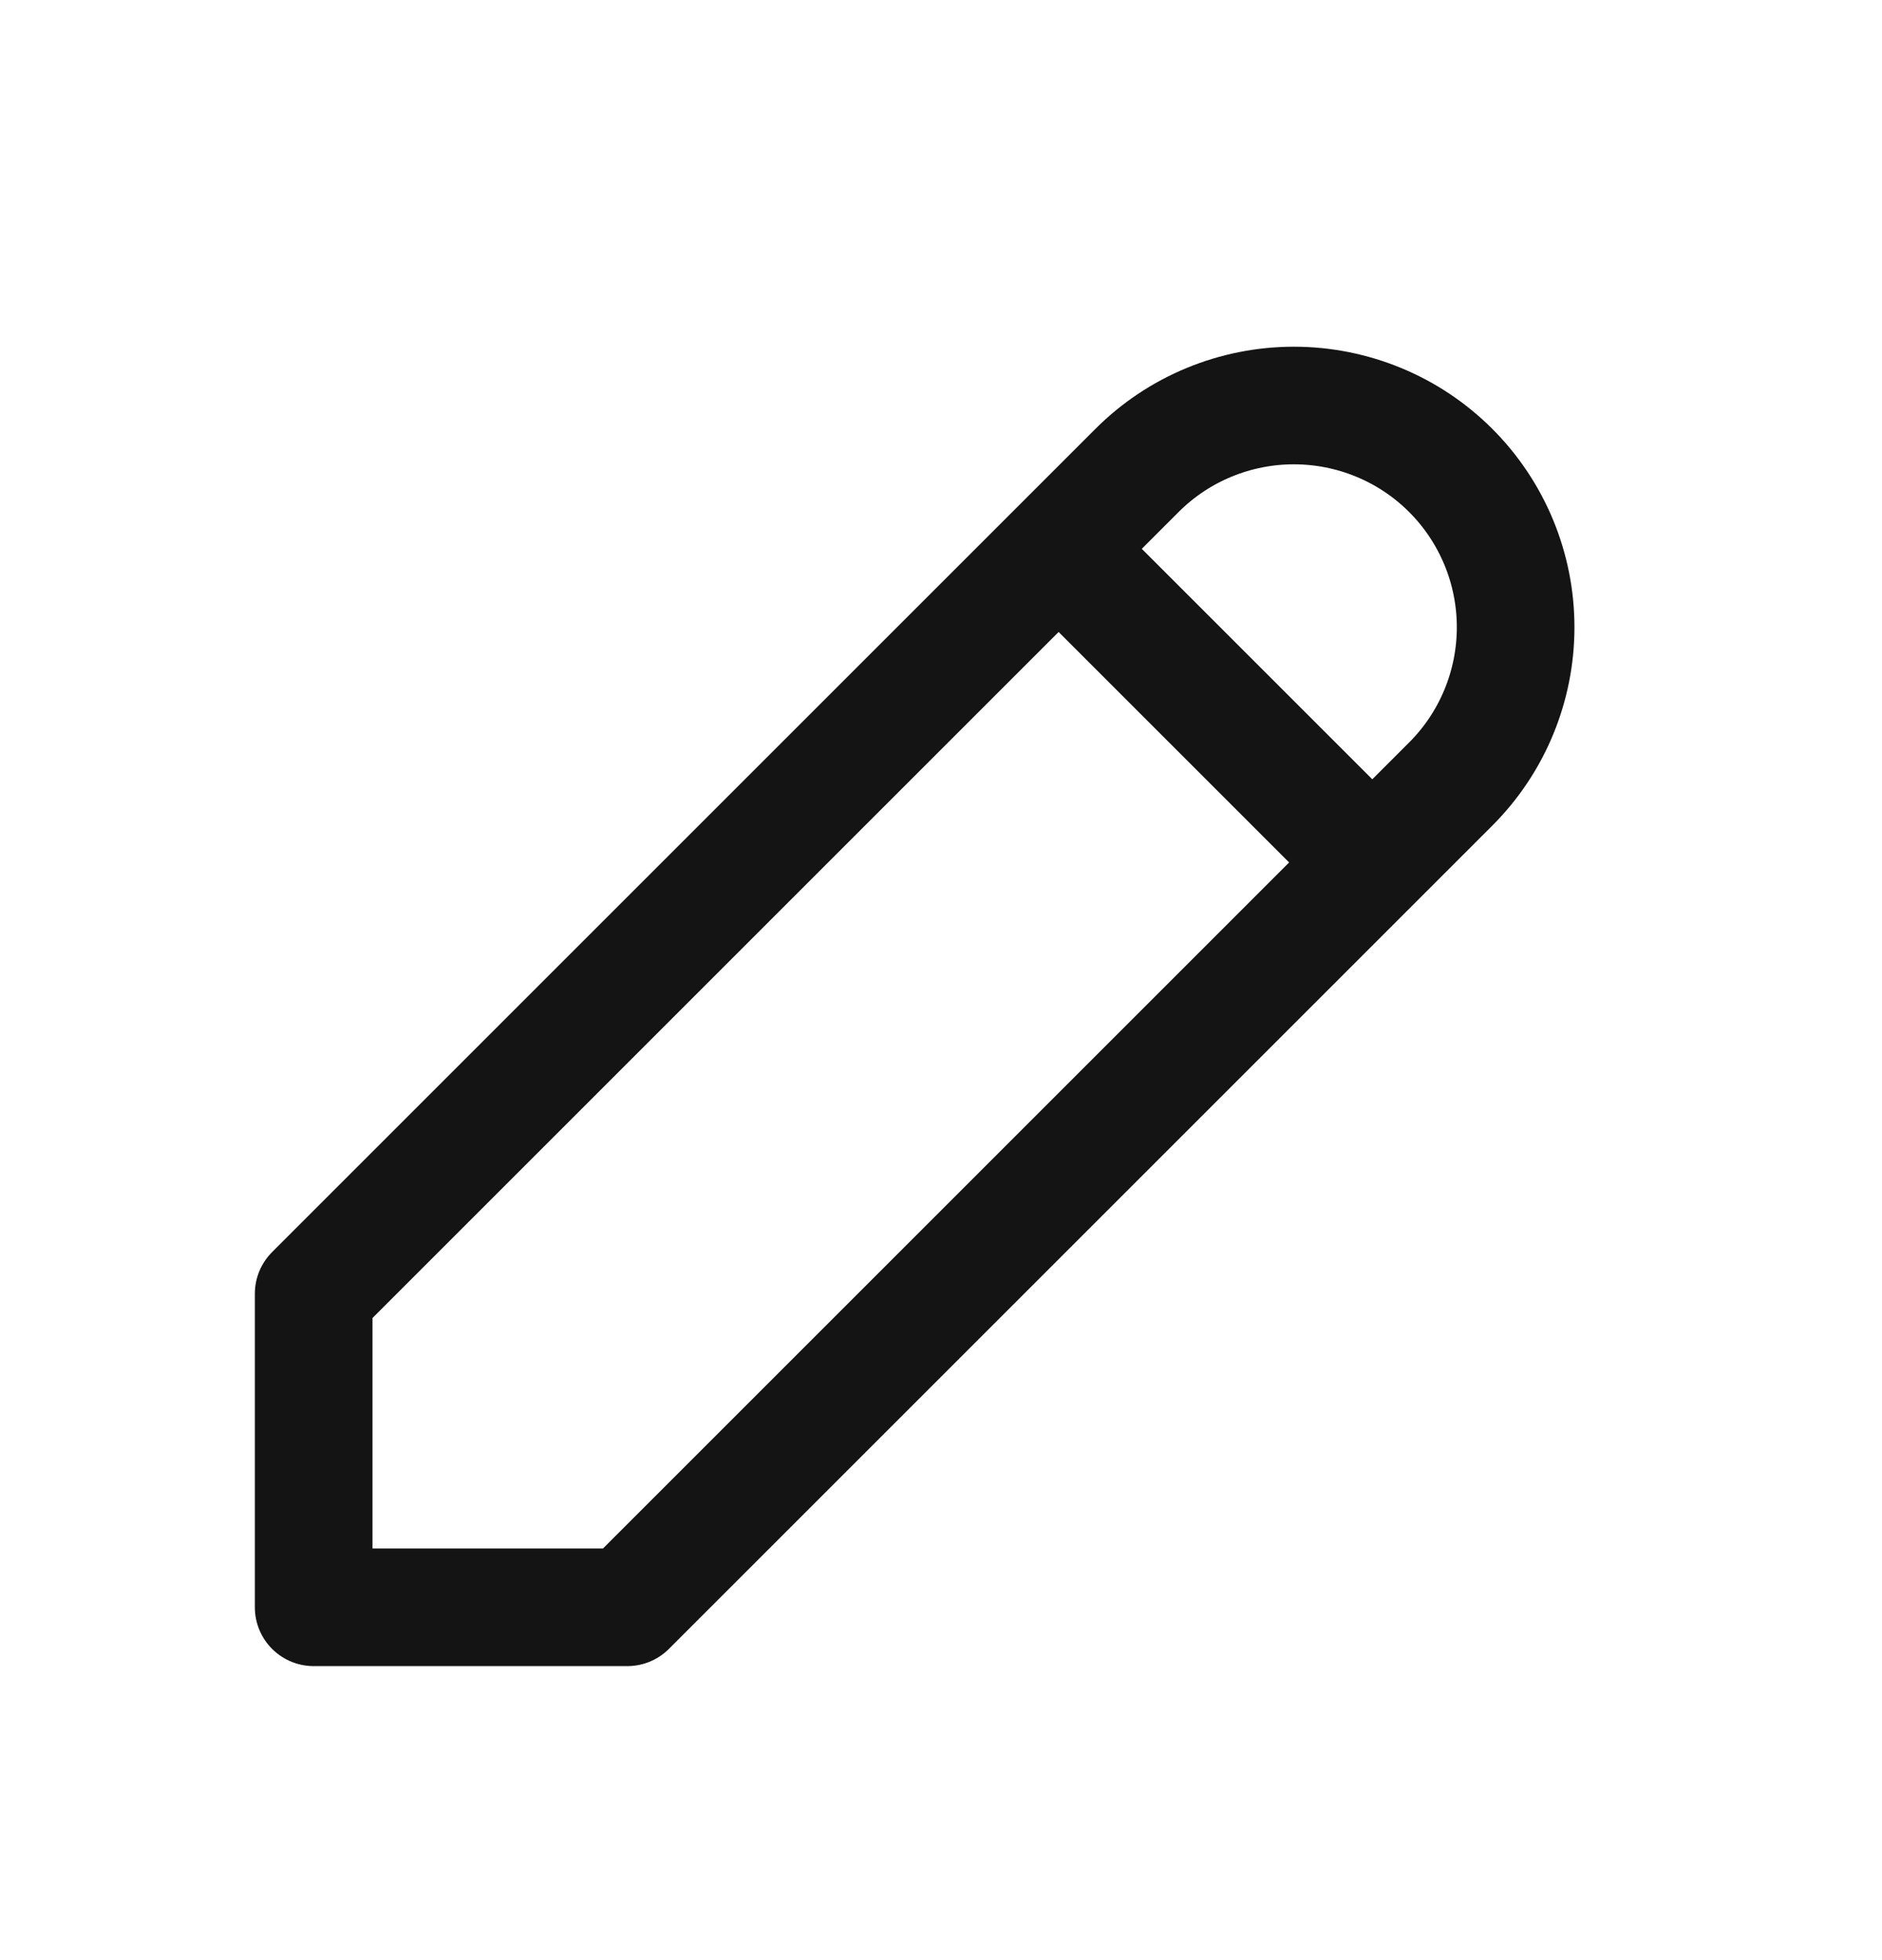 <svg viewBox="0 0 24 25" fill="none" xmlns="http://www.w3.org/2000/svg">
<g id="tabler-icon-pencil">
<path id="Vector" d="M13.5 7L17.5 11M4 20.5H8L18.5 10C18.763 9.737 18.971 9.426 19.113 9.082C19.255 8.739 19.328 8.371 19.328 8C19.328 7.629 19.255 7.261 19.113 6.918C18.971 6.575 18.763 6.263 18.5 6C18.237 5.737 17.926 5.529 17.582 5.387C17.239 5.245 16.871 5.172 16.5 5.172C16.129 5.172 15.761 5.245 15.418 5.387C15.074 5.529 14.763 5.737 14.5 6L4 16.5V20.5Z" stroke="#141414" stroke-width="1.5" stroke-linecap="round" stroke-linejoin="round"/>
</g>
</svg>
